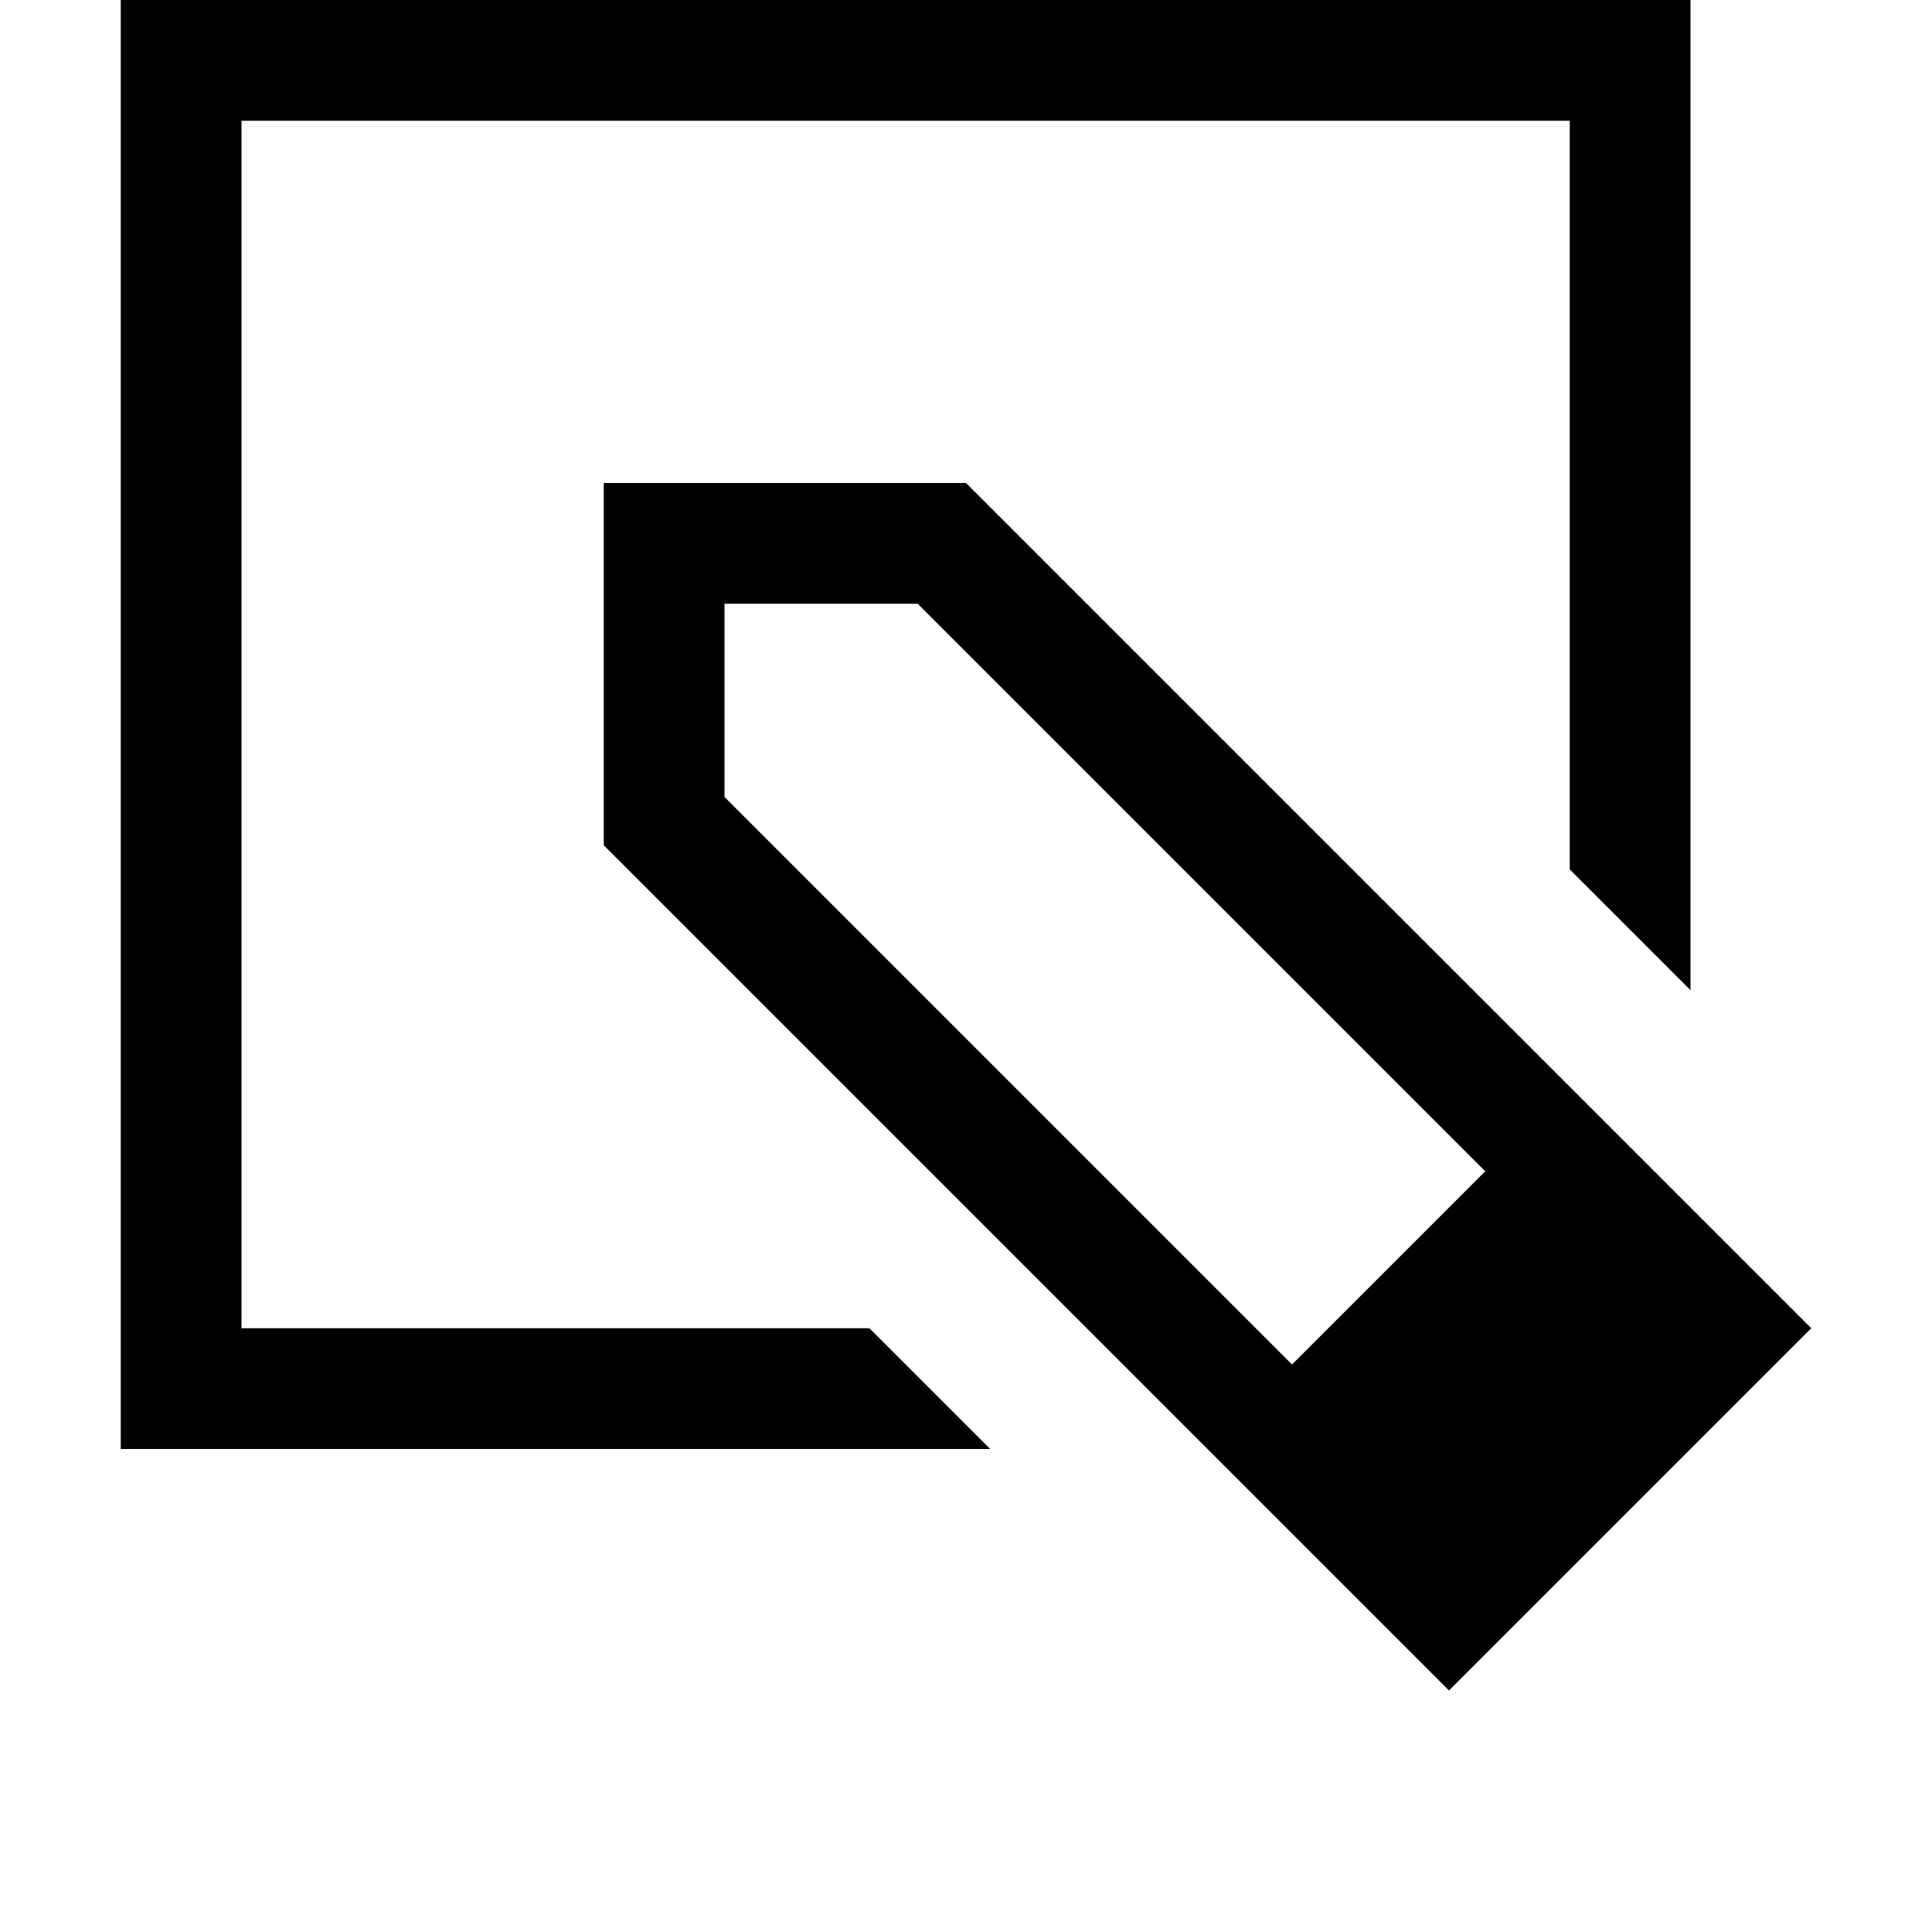 <svg width="128" height="128" viewBox="0 0 1024 1024" xmlns="http://www.w3.org/2000/svg"><path d="M832 64H128v640h332.8l64 64H64V0h832v524.8l-64-64zM320 256h192l448 448-192 192-448-448V256zm64 166.4l300.8 300.8 102.4-102.4L486.4 320H384v102.4z"/></svg>
